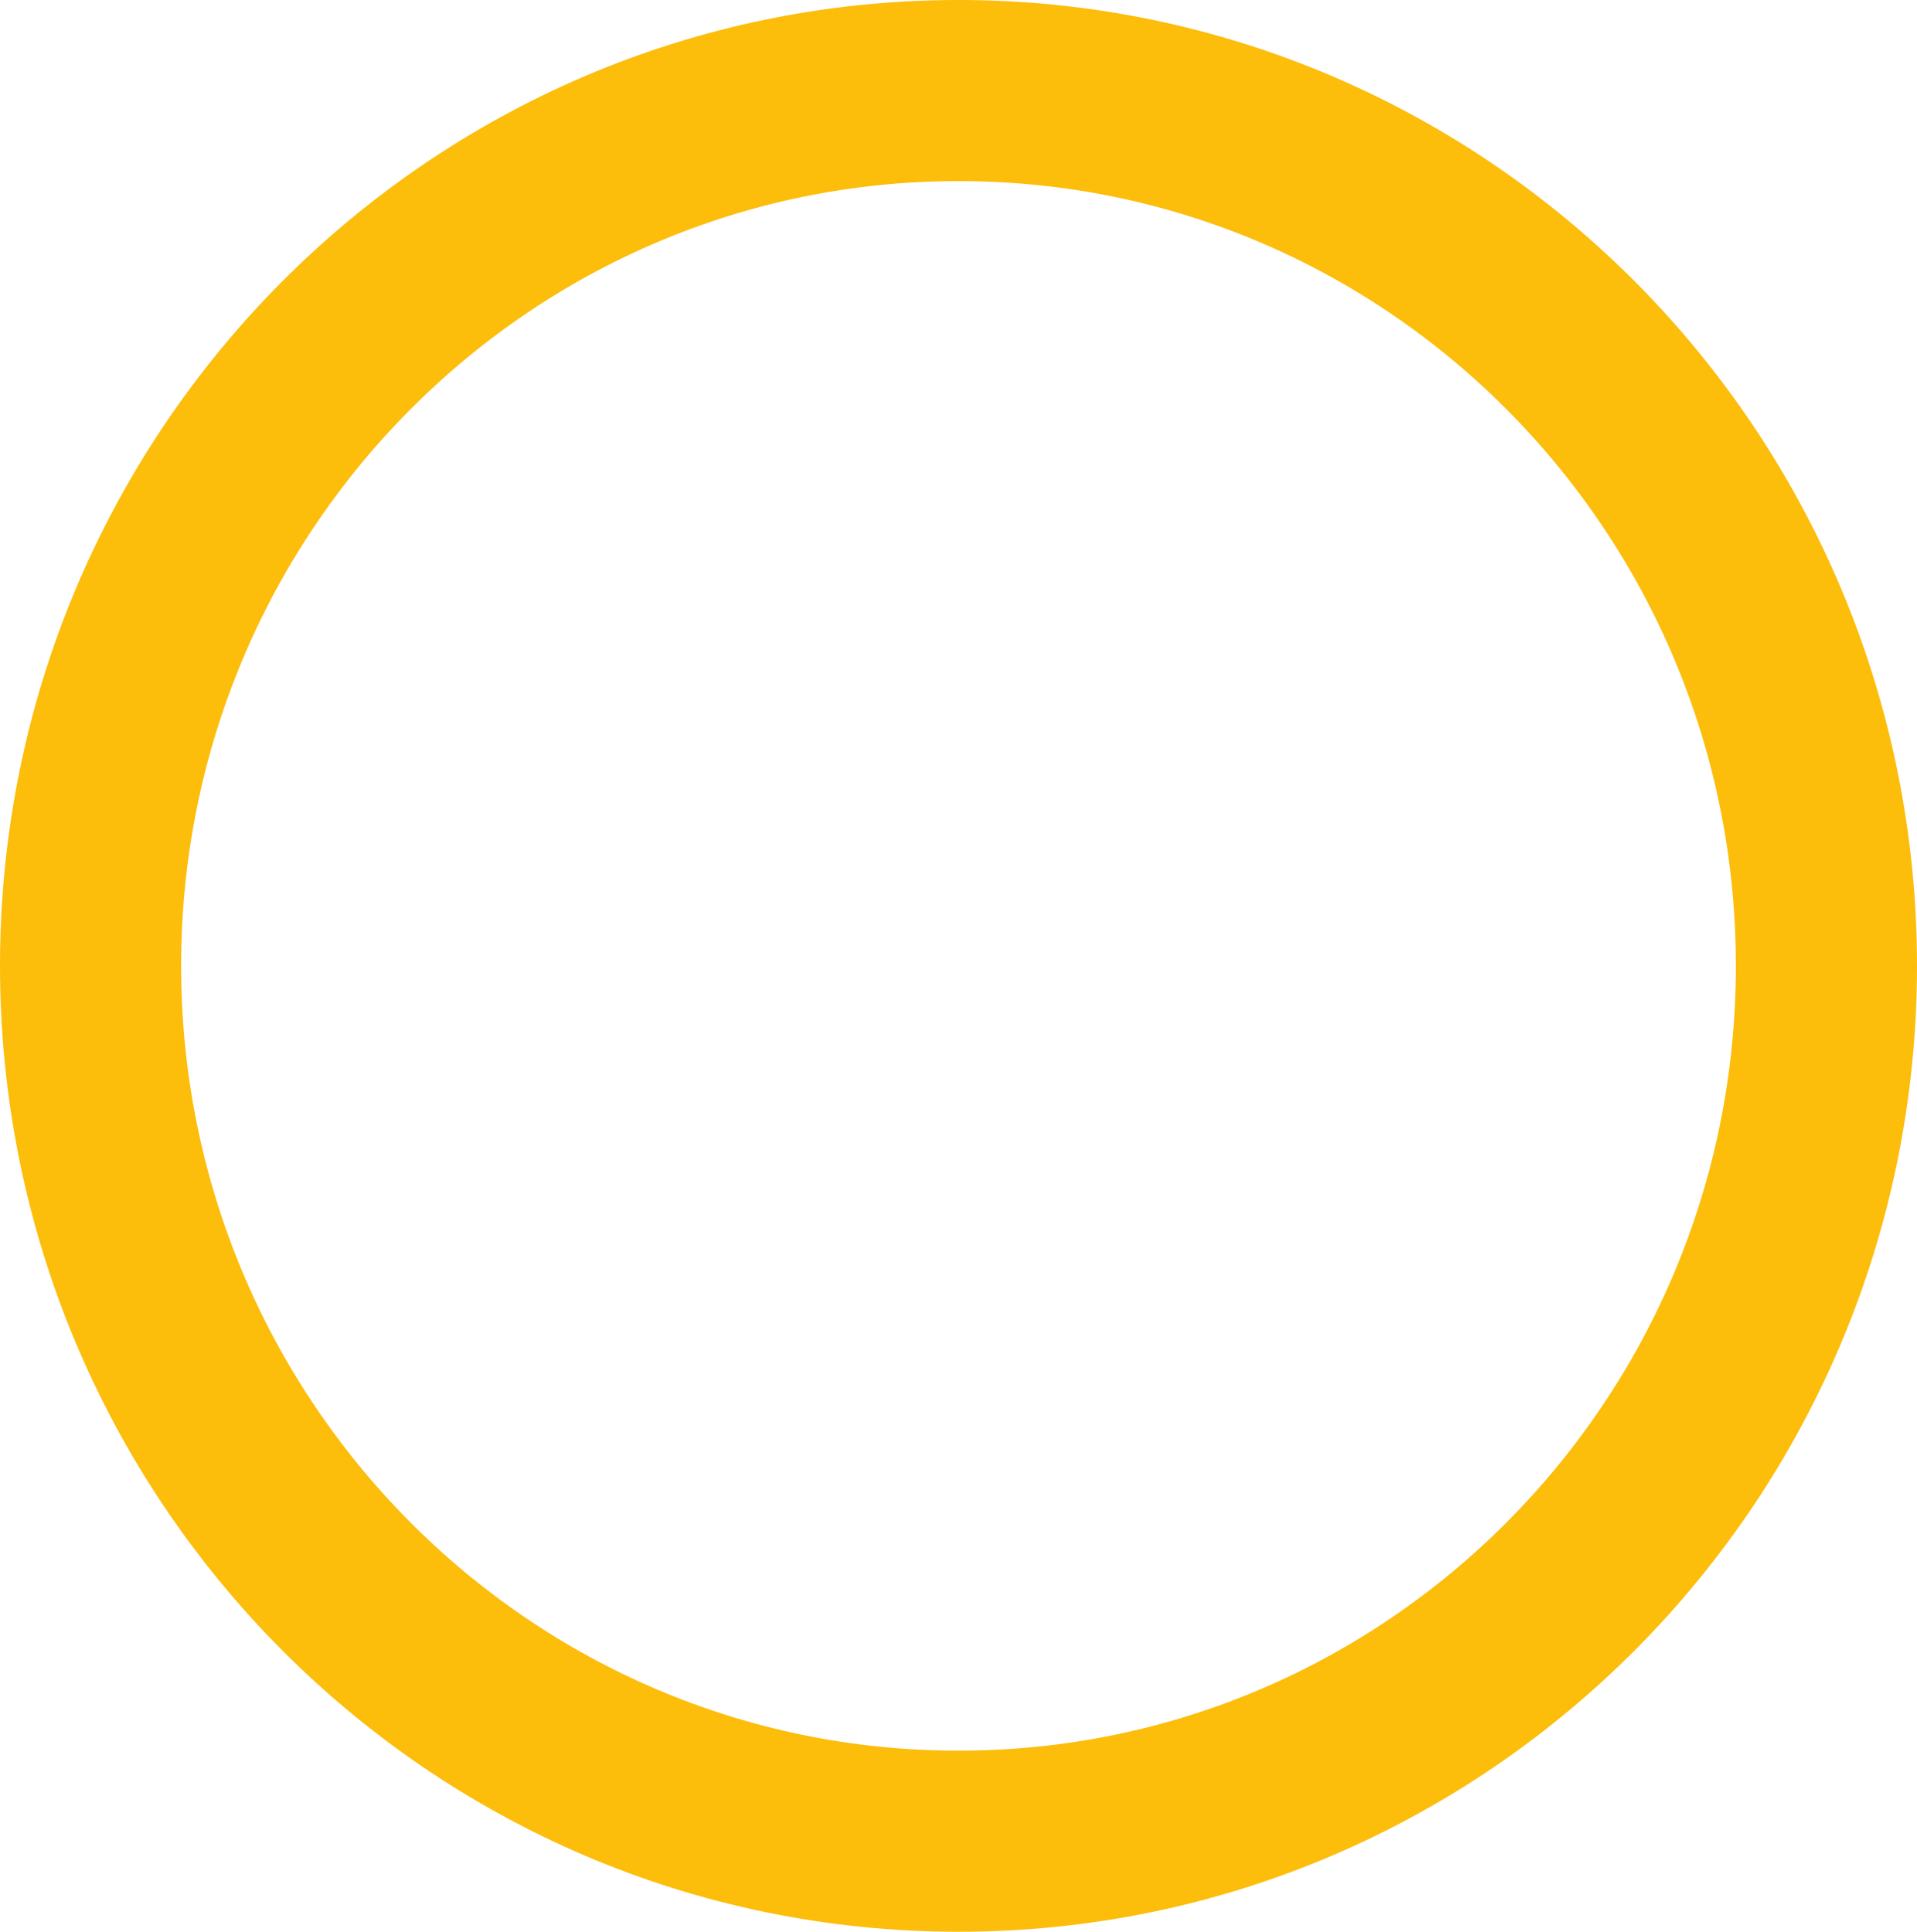 <svg xmlns="http://www.w3.org/2000/svg" width="127" height="128" fill="none" viewBox="0 0 127 128">
    <path stroke="#FCBD0B" stroke-miterlimit="10" stroke-width="12" d="M63.5 122c31.756 0 57.5-25.968 57.5-58S95.256 6 63.5 6 6 31.968 6 64s25.744 58 57.5 58z"/>
</svg>
